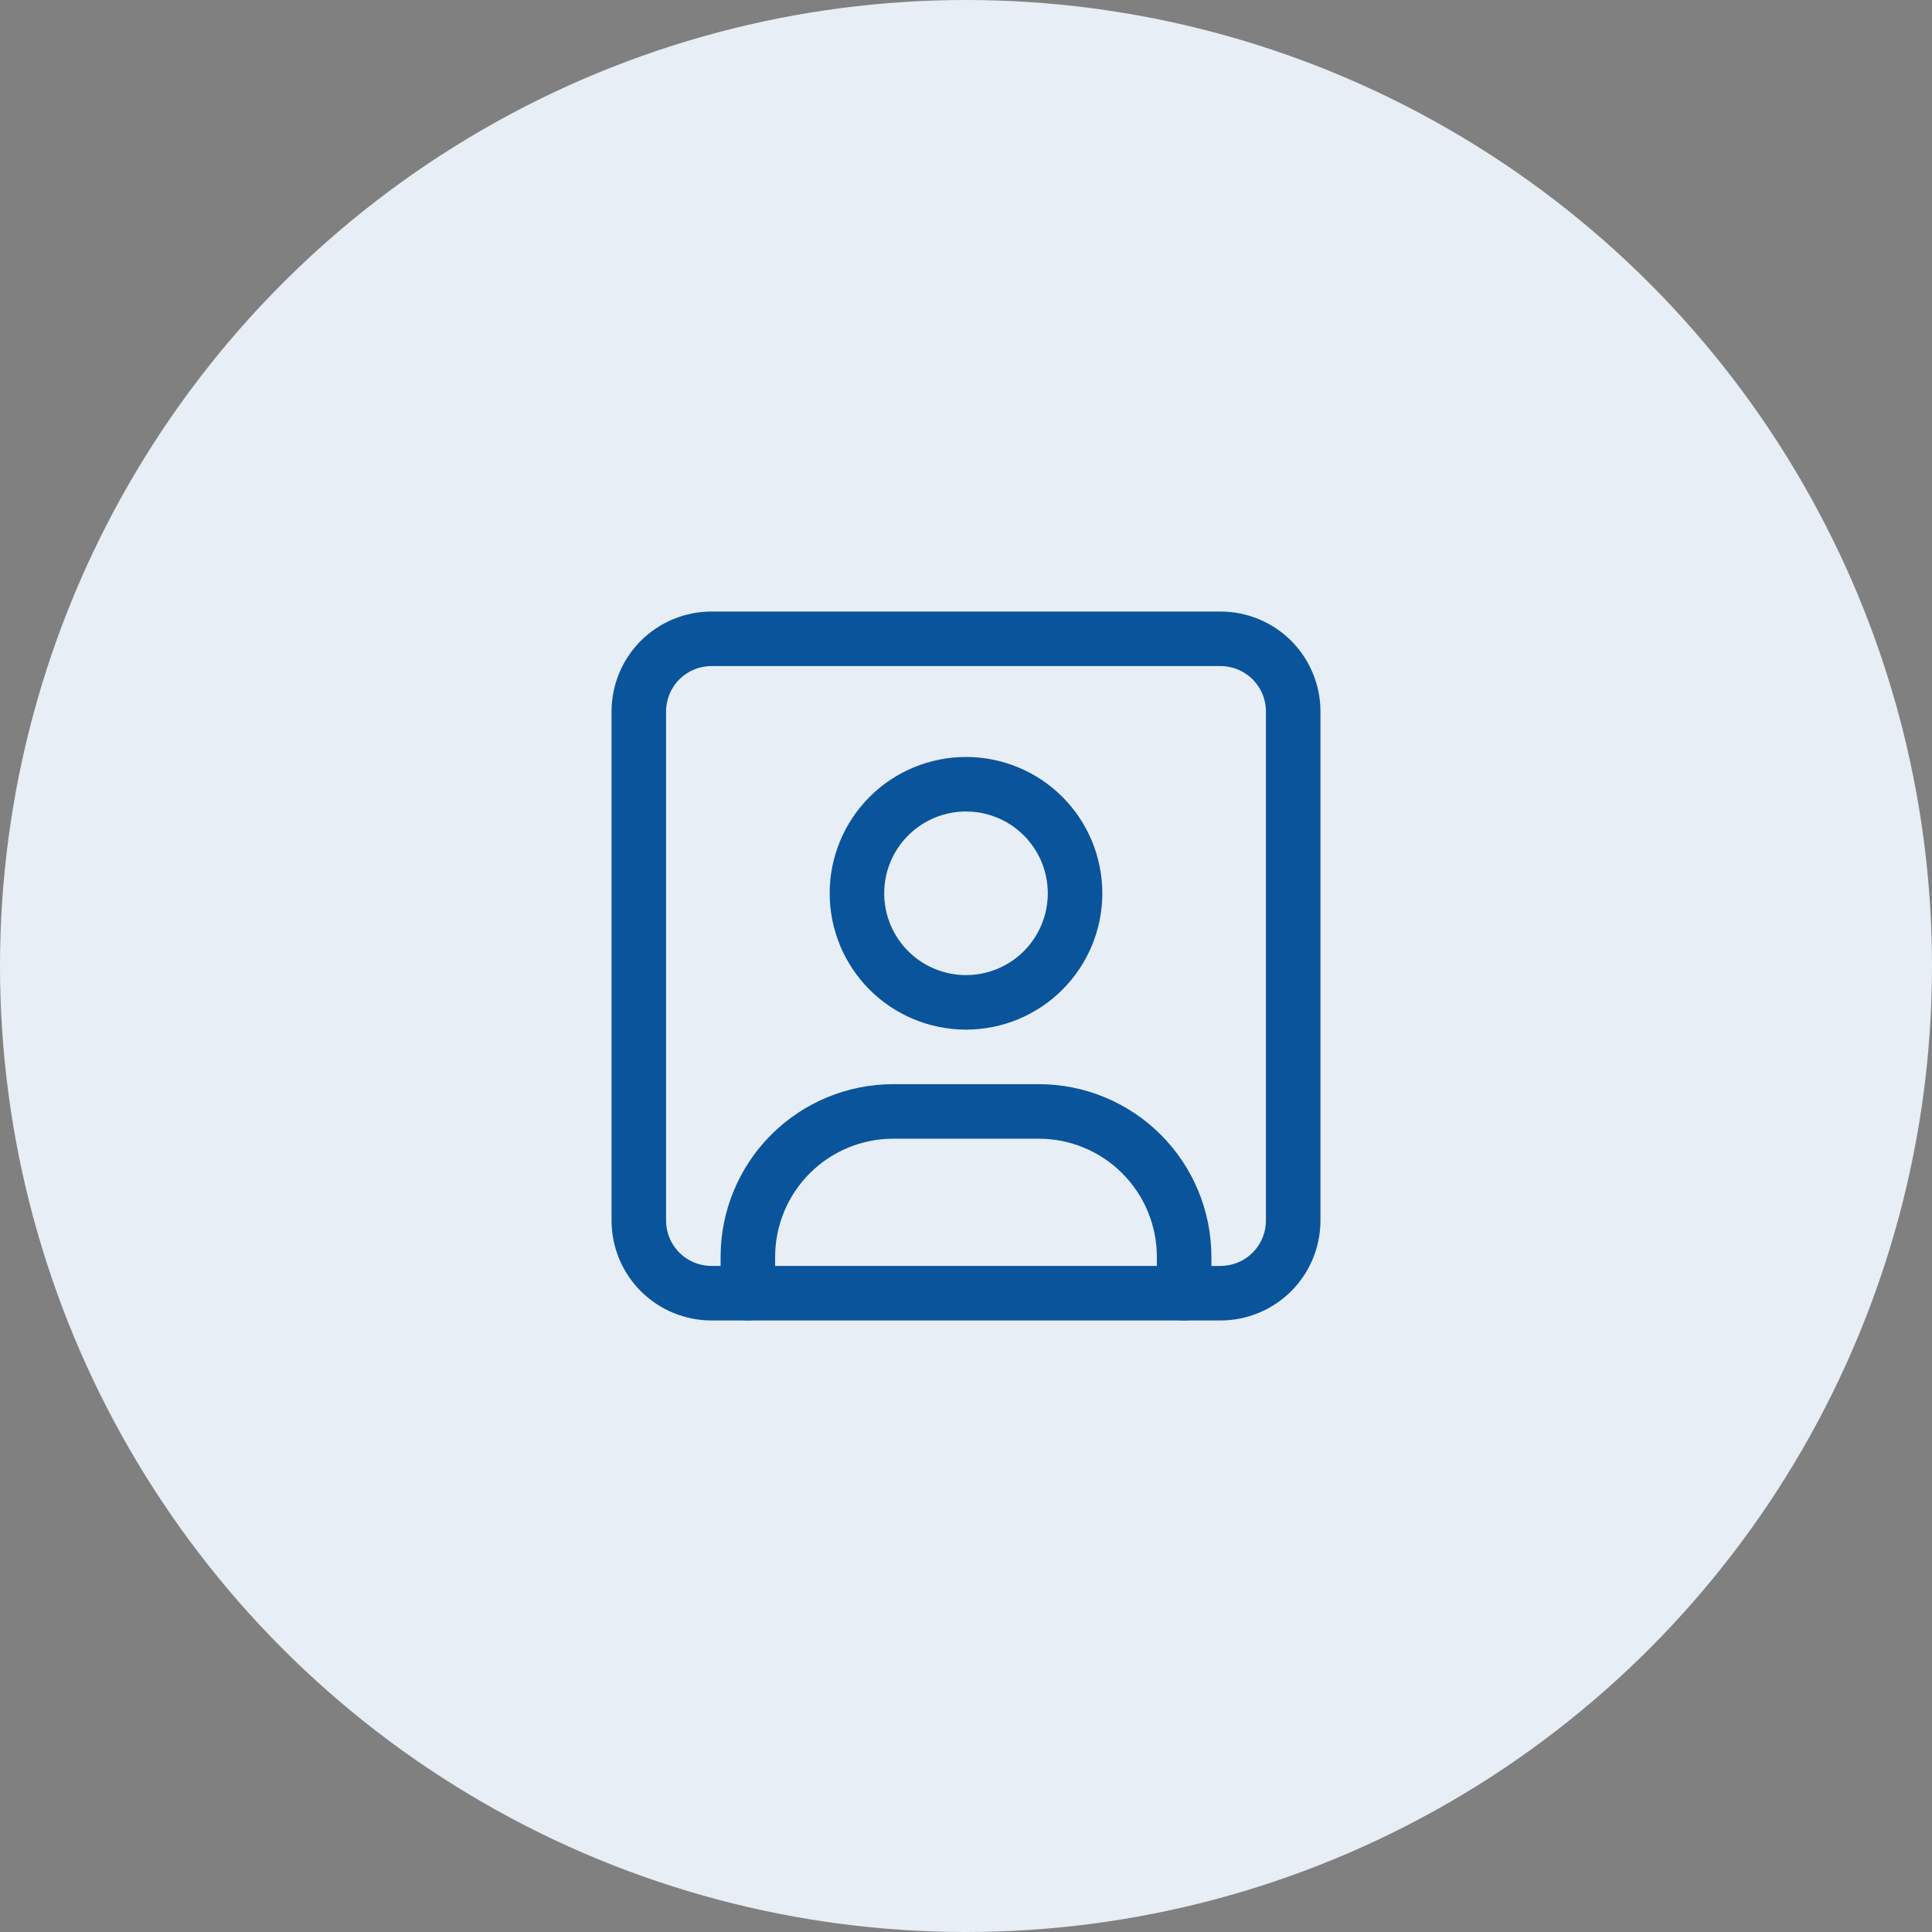 <svg width="62" height="62" viewBox="0 0 62 62" fill="none" xmlns="http://www.w3.org/2000/svg">
<rect x="0" y="0" width="62" height="62" fill="#808080" stroke="none"/>
<circle cx="31" cy="31" r="31" fill="#E7EEF5"/>
<g clip-path="url(#clip0_183_32086)">
<path d="M27.5 28.667C27.5 29.595 27.869 30.485 28.525 31.142C29.181 31.798 30.072 32.167 31 32.167C31.928 32.167 32.819 31.798 33.475 31.142C34.131 30.485 34.5 29.595 34.5 28.667C34.5 27.738 34.131 26.848 33.475 26.192C32.819 25.535 31.928 25.167 31 25.167C30.072 25.167 29.181 25.535 28.525 26.192C27.869 26.848 27.5 27.738 27.5 28.667Z" stroke="#0A549C" stroke-width="1.75" stroke-linecap="round" stroke-linejoin="round"/>
<path d="M24 41.5V40.333C24 39.096 24.492 37.909 25.367 37.034C26.242 36.158 27.429 35.667 28.667 35.667H33.333C34.571 35.667 35.758 36.158 36.633 37.034C37.508 37.909 38 39.096 38 40.333V41.5" stroke="#0A549C" stroke-width="1.75" stroke-linecap="round" stroke-linejoin="round"/>
<path d="M20.5 22.833C20.5 22.215 20.746 21.621 21.183 21.183C21.621 20.746 22.215 20.5 22.833 20.5H39.167C39.785 20.5 40.379 20.746 40.817 21.183C41.254 21.621 41.5 22.215 41.5 22.833V39.167C41.5 39.785 41.254 40.379 40.817 40.817C40.379 41.254 39.785 41.5 39.167 41.5H22.833C22.215 41.5 21.621 41.254 21.183 40.817C20.746 40.379 20.5 39.785 20.5 39.167V22.833Z" stroke="#0A549C" stroke-width="1.75" stroke-linecap="round" stroke-linejoin="round"/>
</g>
<defs>
<clipPath id="clip0_183_32086">
<rect width="28" height="28" fill="white" transform="translate(17 17)"/>
</clipPath>
</defs>
</svg>
